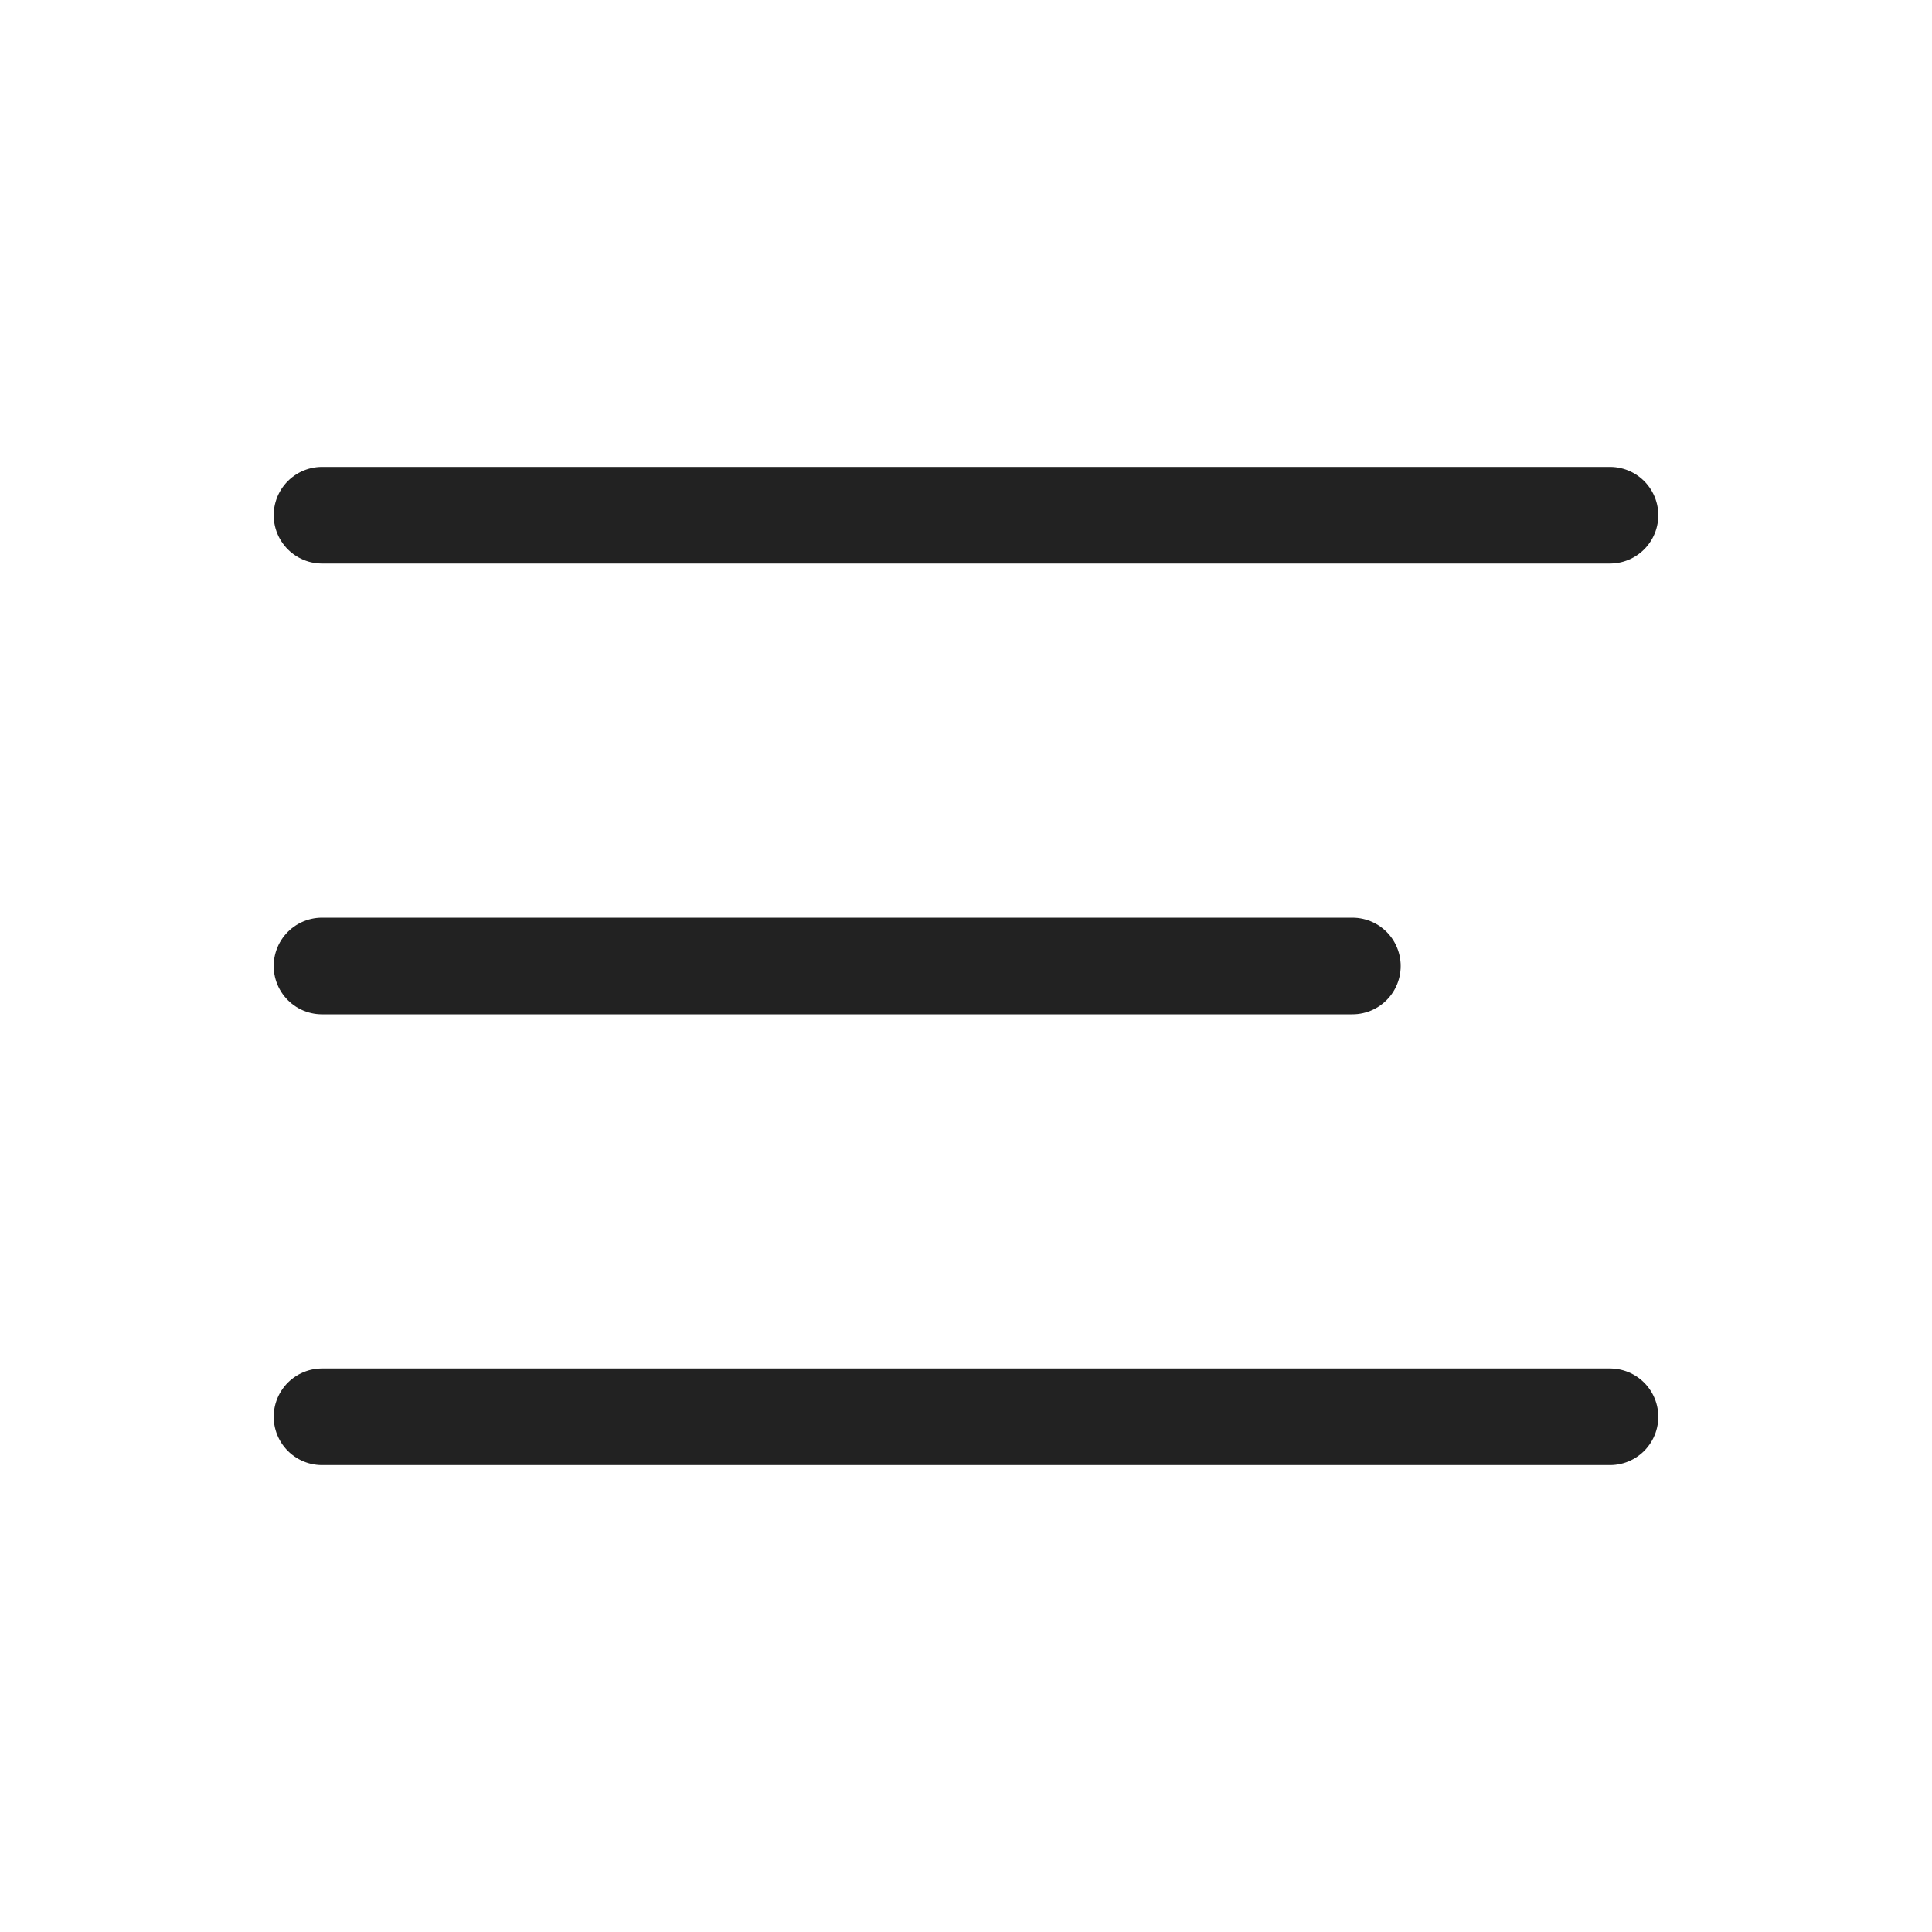 <svg width="30" height="30" viewBox="0 0 30 30" fill="none" xmlns="http://www.w3.org/2000/svg">
    <path d="M25 8H5M25 22H5M21 15H5" stroke="#222" stroke-width="1.5" stroke-linecap="round" stroke-linejoin="round"/>
</svg>
